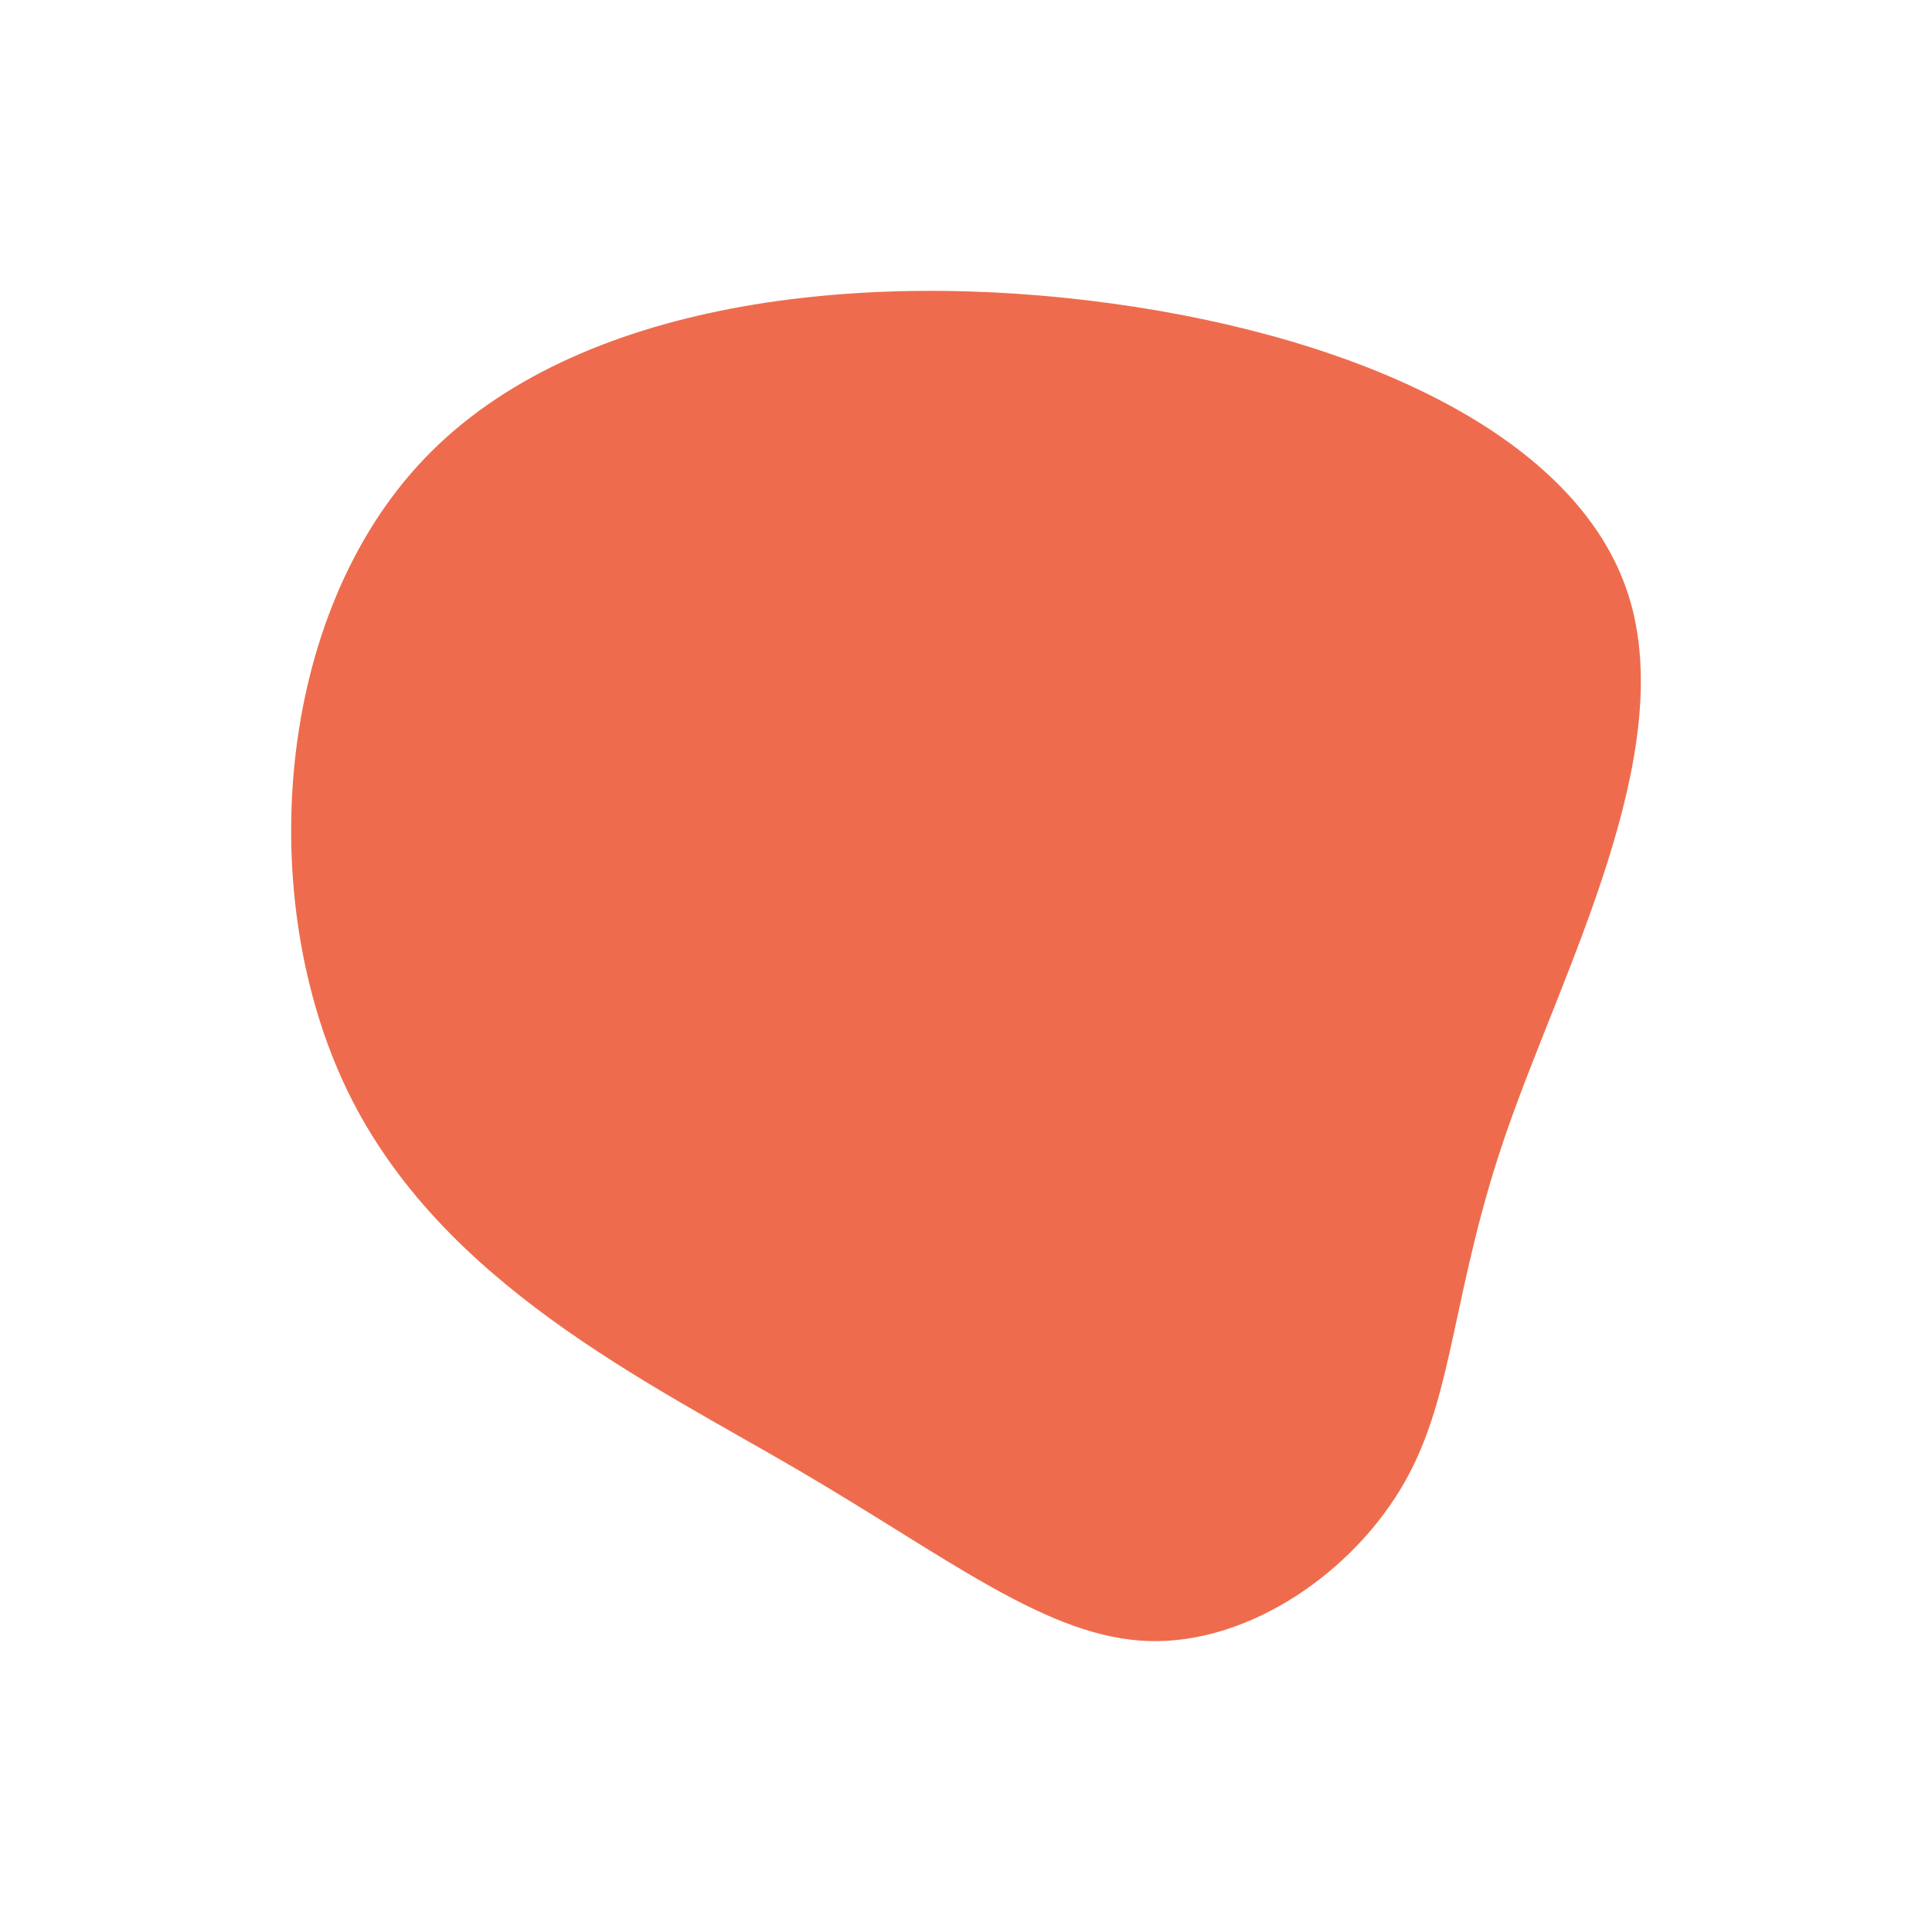 <?xml version="1.0" encoding="utf-8"?>
<!-- Generator: Adobe Illustrator 25.0.0, SVG Export Plug-In . SVG Version: 6.00 Build 0)  -->
<svg version="1.1" id="visual" xmlns="http://www.w3.org/2000/svg" xmlns:xlink="http://www.w3.org/1999/xlink" x="0px" y="0px"
	 viewBox="0 0 900 900" style="enable-background:new 0 0 900 900;" xml:space="preserve">
<style type="text/css">
	.st0{fill:#EE6C4D;}
</style>
<g transform="translate(533.869 551.965)">
	<path class="st0" d="M224.7-274.8c23.5,73.5-30.3,174.2-56.3,248.8C142.3,48.6,144,97.1,120.5,138.4
		c-23.4,41.4-71.9,75.5-119.1,74.1c-47.1-1.4-92.9-38.4-163.5-79.7c-70.7-41.3-166.3-87.1-209.7-176.2
		c-43.4-89.2-34.7-221.8,36-295.3c70.6-73.5,203.2-87.9,319.8-71.9S201.3-348.3,224.7-274.8"/>
</g>
</svg>
